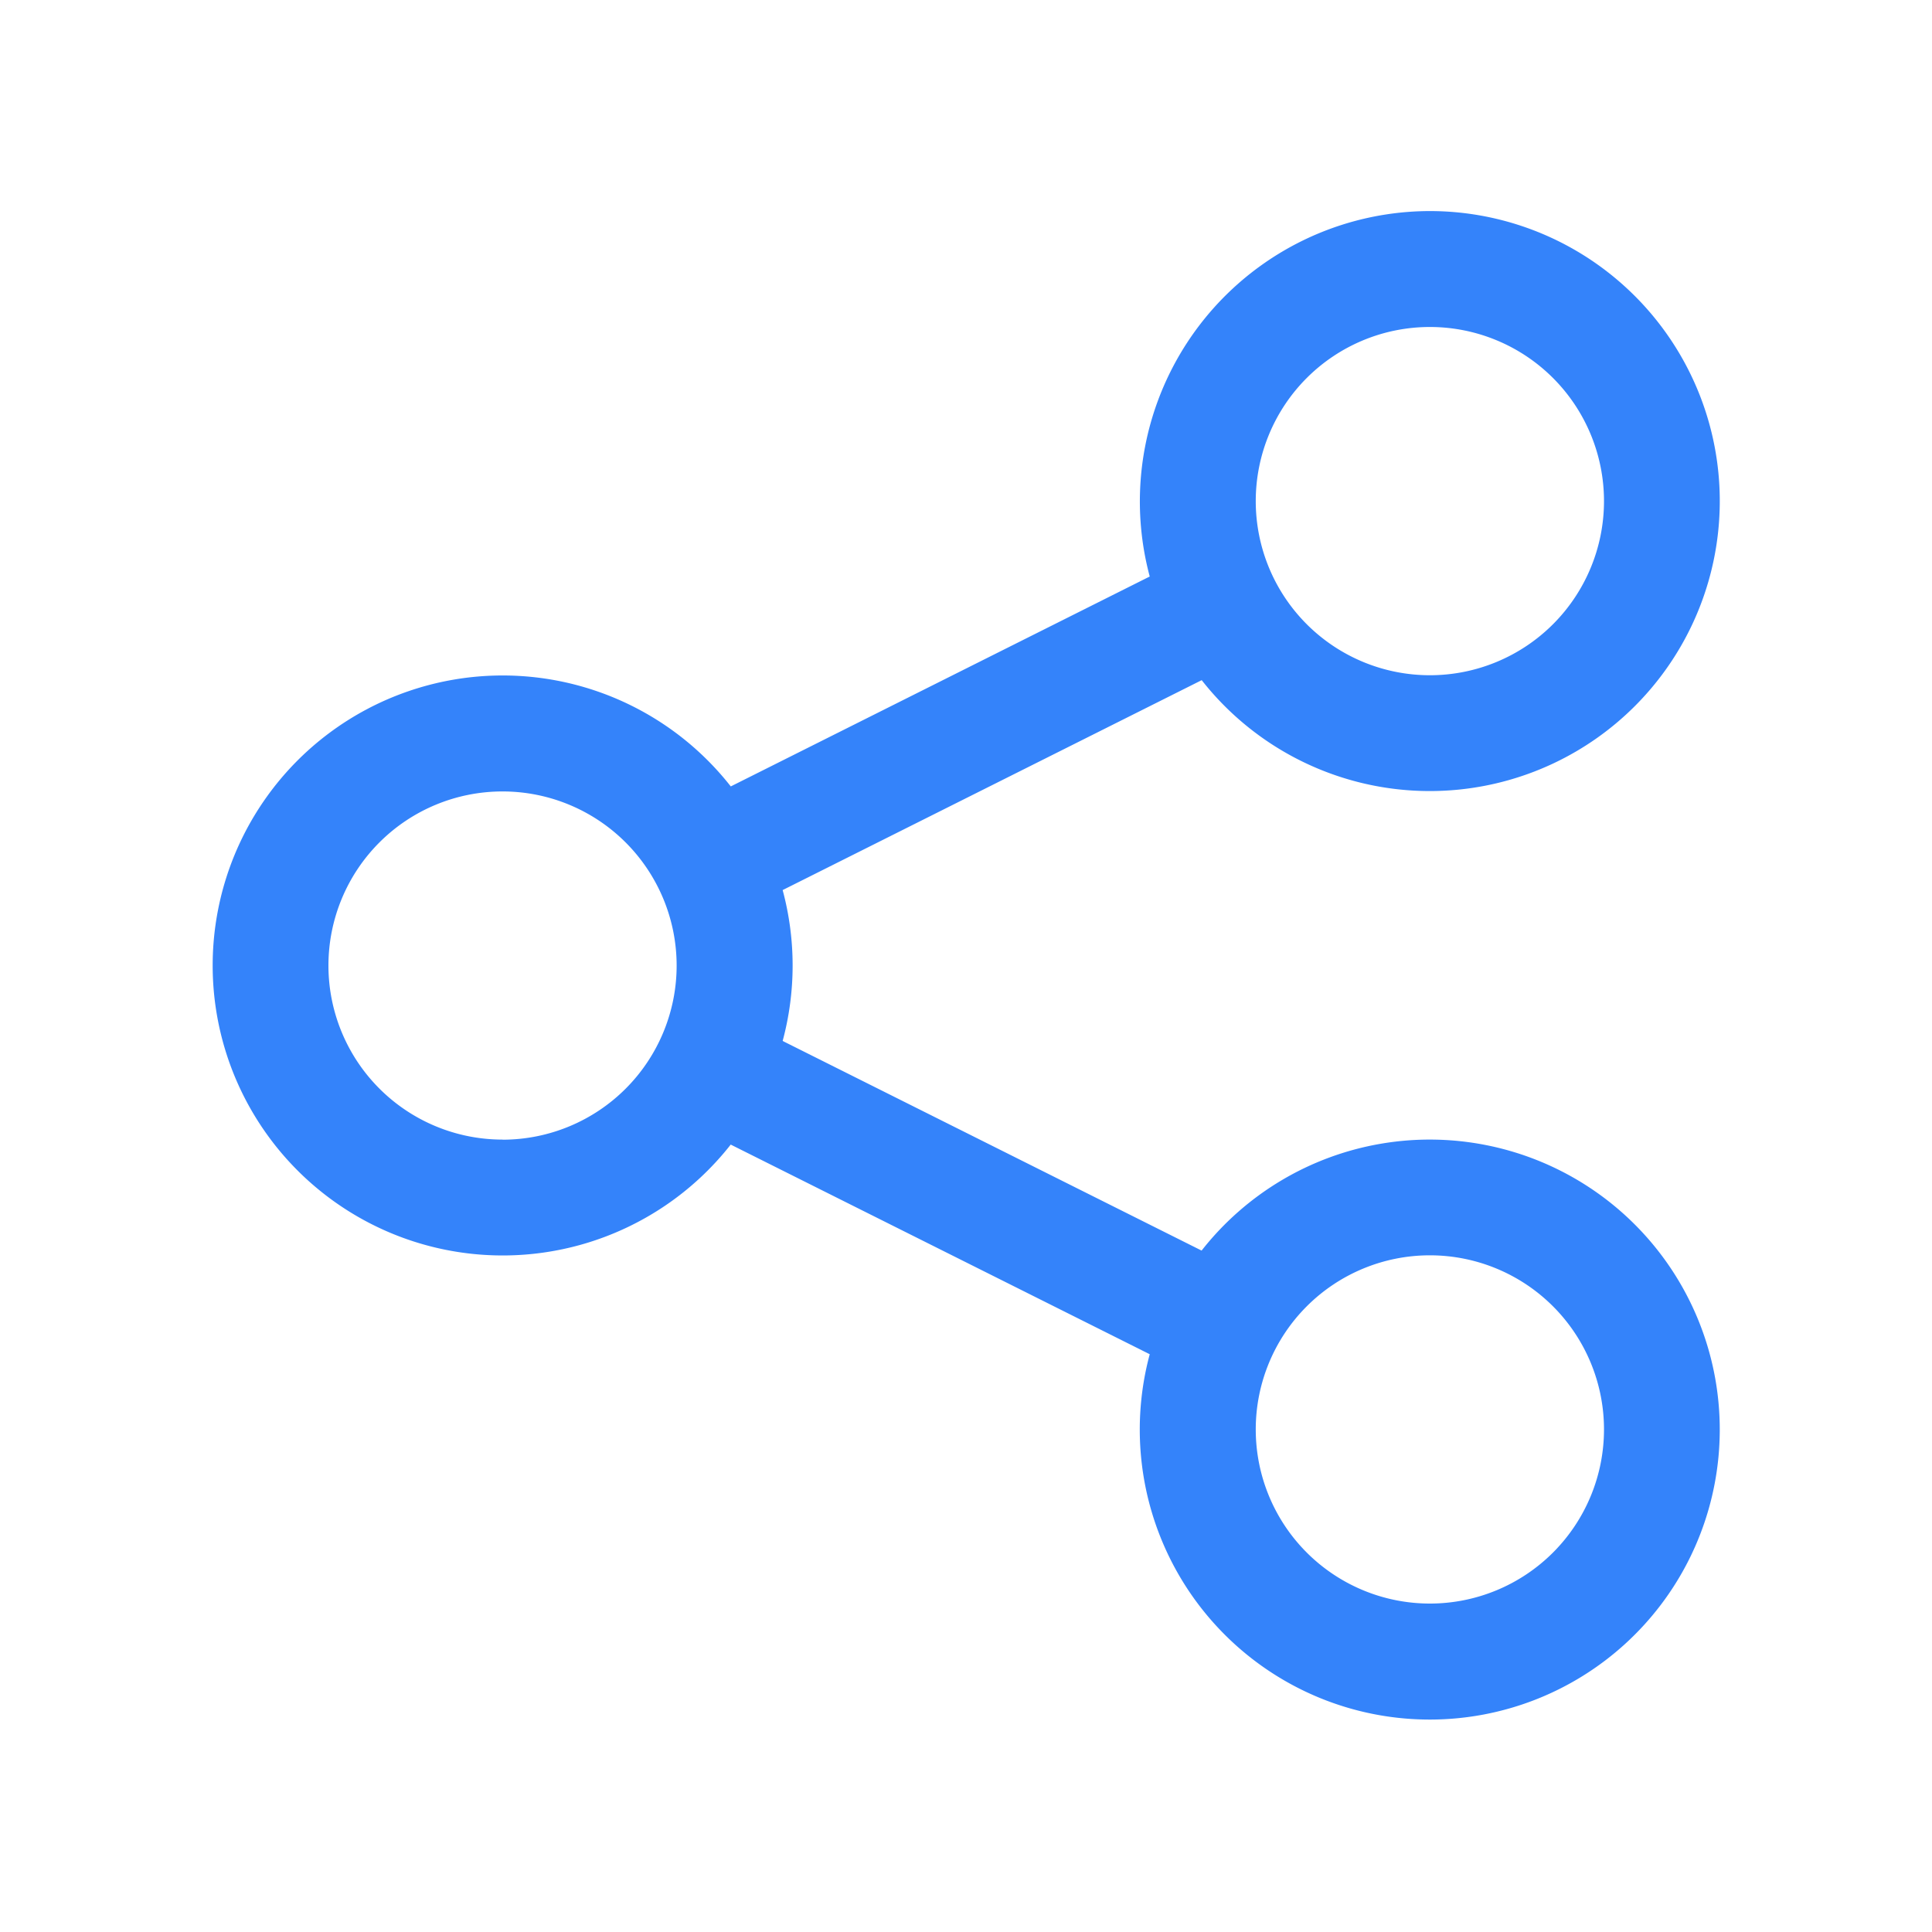 <svg xmlns="http://www.w3.org/2000/svg" height="20" fill="#3483fa" viewBox="0 0 20 20" width="20"><path d="M7.565 11.848a3.002 3.002 0 1 1 0-3.707l4.337-2.173a3.006 3.006 0 0 1 2.9-3.783 3.002 3.002 0 1 1-2.362 4.856L8.102 9.214a3.006 3.006 0 0 1 0 1.562l4.337 2.17a3.002 3.002 0 1 1-.537 1.073l-4.337-2.17zm-2.363-.05a1.802 1.802 0 1 0 0-3.605 1.802 1.802 0 0 0 0 3.604zm9.6 4.802a1.802 1.802 0 1 0 0-3.605 1.802 1.802 0 0 0 0 3.605zm0-9.61a1.802 1.802 0 1 0 0-3.605 1.802 1.802 0 0 0 0 3.605z" fill-rule="nonzero"></path></svg>
